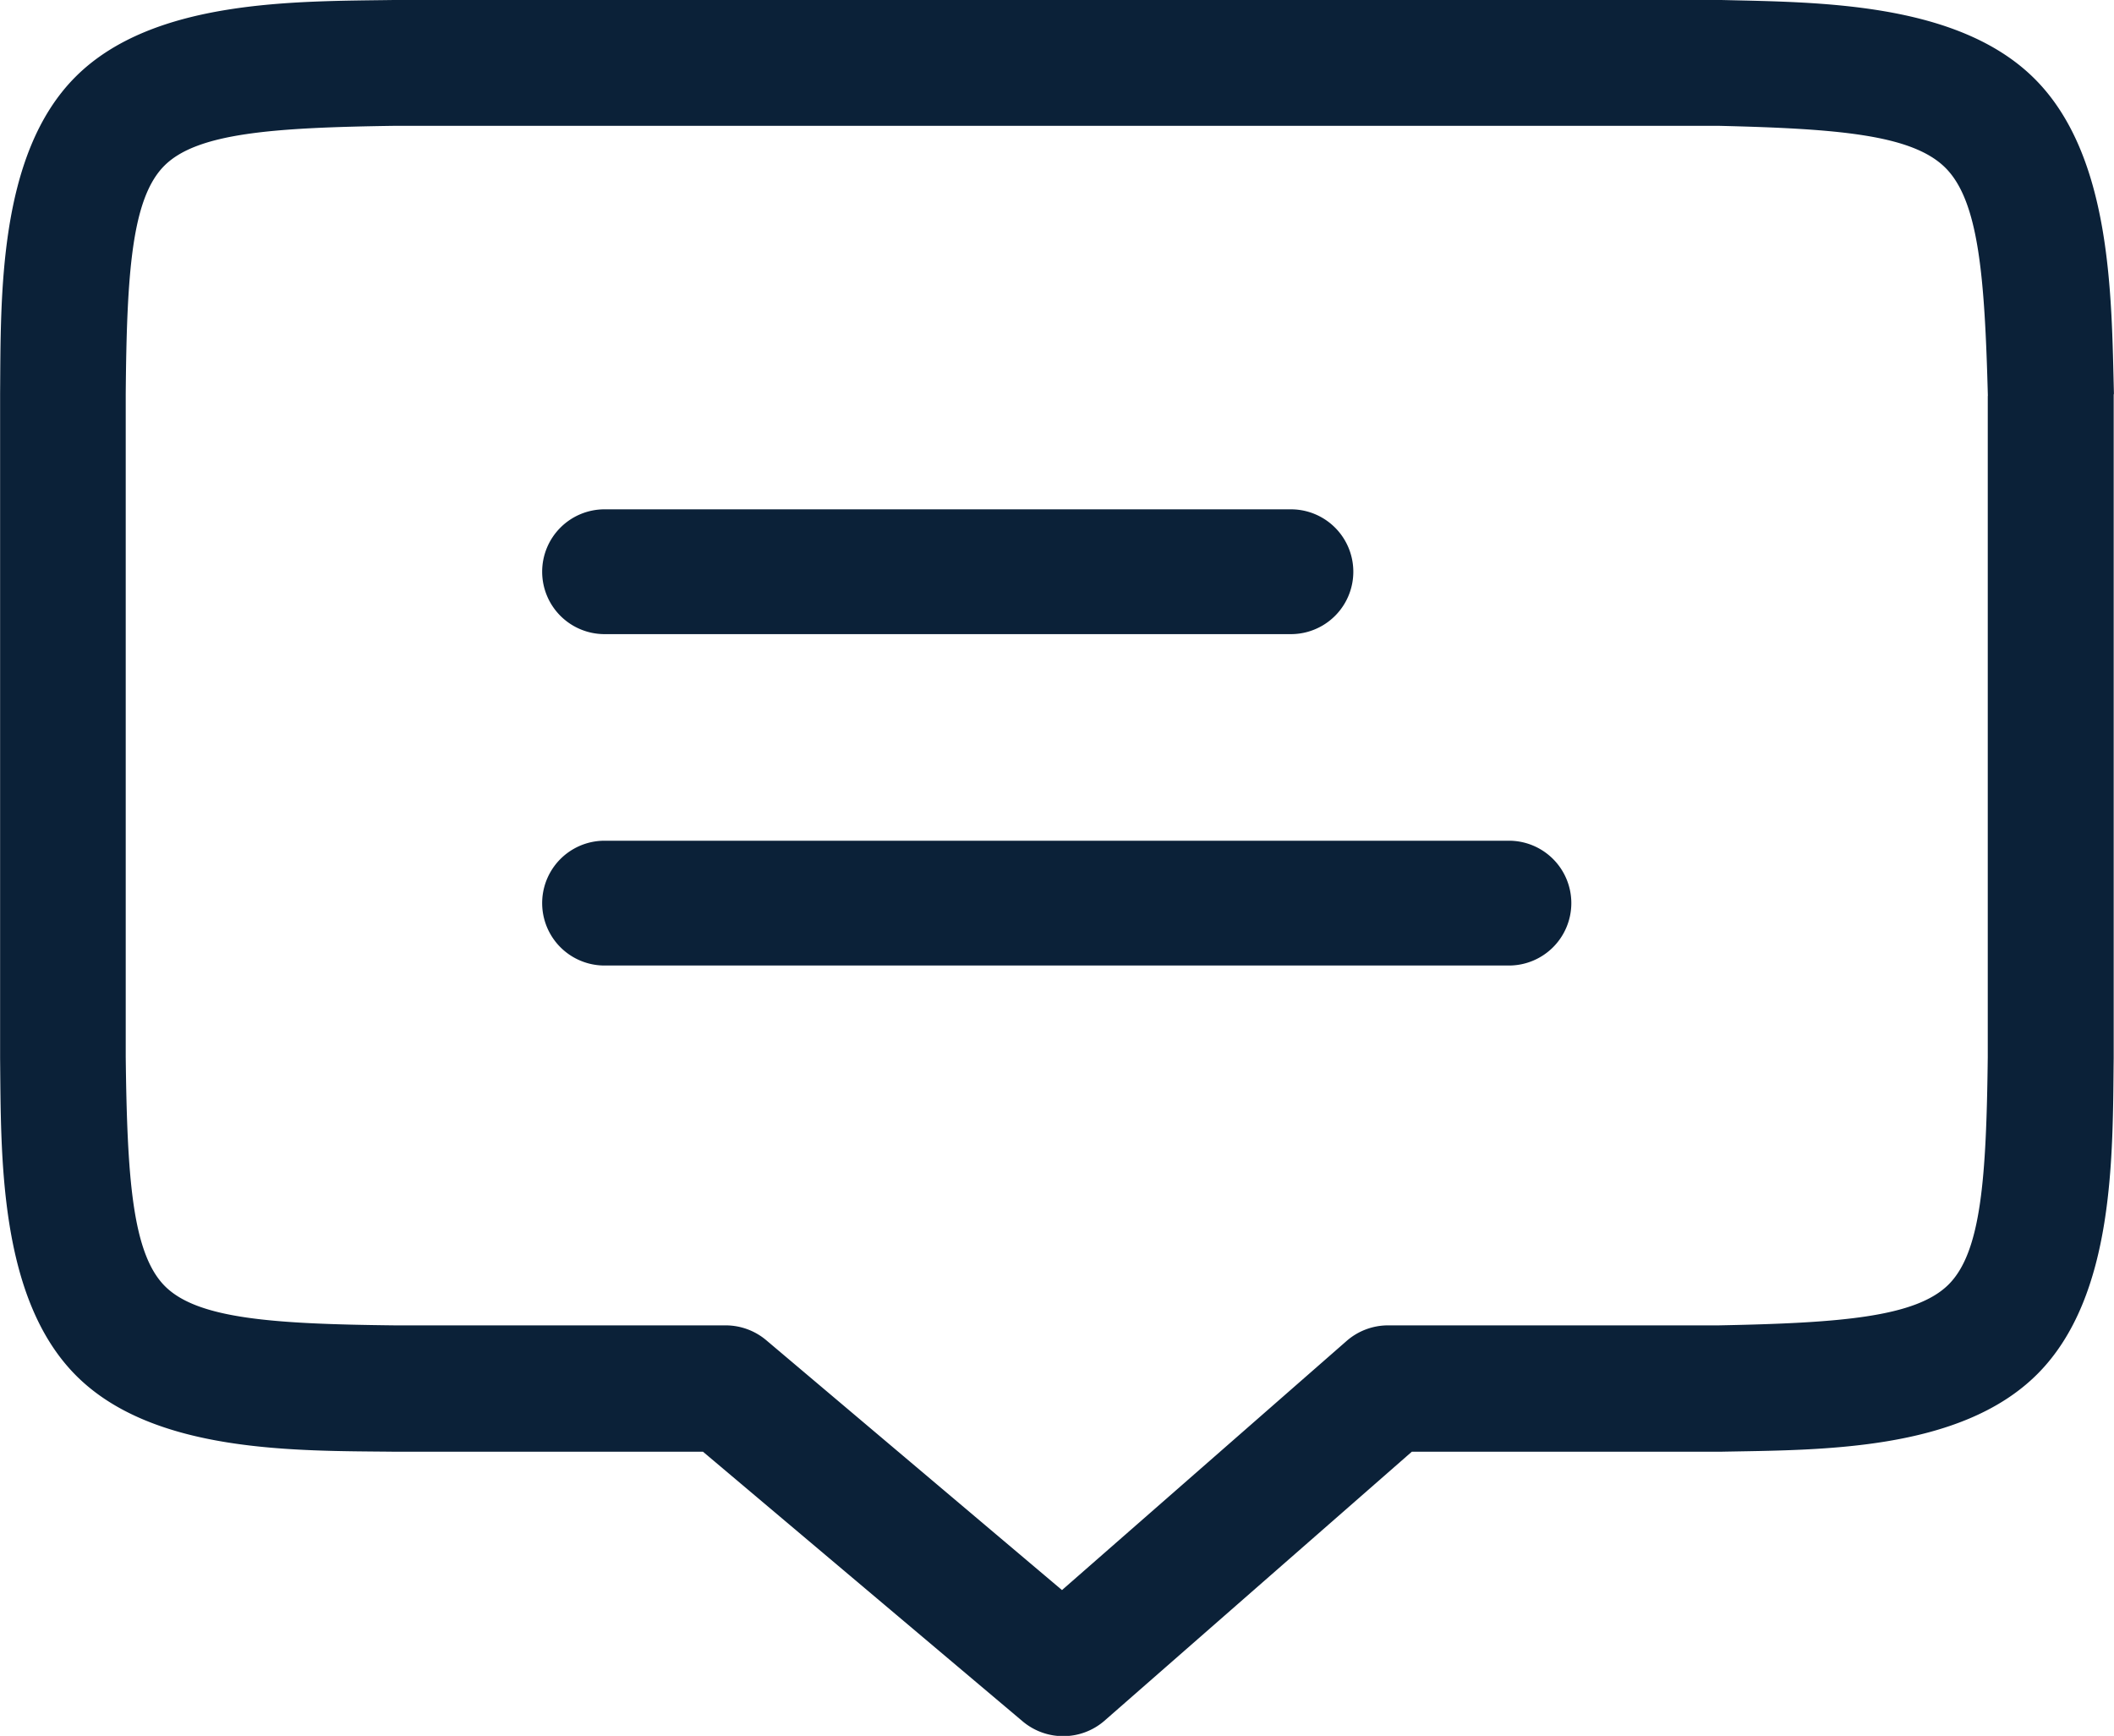 <svg xmlns="http://www.w3.org/2000/svg" width="20.732" height="17.024" viewBox="0 0 20.732 17.024">
  <path id="Path_5304" data-name="Path 5304" d="M136.1,100.566a.612.612,0,0,1-.612.612h-8.869a.612.612,0,1,1,0-1.224h8.869a.612.612,0,0,1,.612.612Zm-9.481-2.638h6.731a.612.612,0,1,0,0-1.224h-6.731a.612.612,0,0,0-.612.612h0a.612.612,0,0,0,.612.612Zm14.8-2.352v6.506c-.011.943.016,2.334-.746,3.1s-2.15.745-3.1.764h-3.037l-3.015,2.639a.617.617,0,0,1-.8.007l-3.137-2.646H124.55c-.951-.01-2.351.017-3.113-.746s-.736-2.163-.746-3.114V95.571c.008-.948-.023-2.346.74-3.109s2.163-.739,3.118-.753H137.57c.94.023,2.316.016,3.074.773s.753,2.134.777,3.077c0,.005,0,.011,0,.016Zm-1.234.016c-.031-1.173-.09-1.911-.416-2.237s-1.058-.384-2.224-.412H124.559c-1.191.017-1.936.07-2.257.391s-.369,1.056-.379,2.241v6.5c.014,1.188.065,1.928.385,2.248s1.061.371,2.251.384h3.246a.618.618,0,0,1,.4.146l2.9,2.45,2.791-2.443a.618.618,0,0,1,.406-.153h3.244c1.187-.023,1.931-.08,2.253-.4s.371-1.053.385-2.23V95.592Z" transform="translate(-120.69 -91.709)" fill="#0b2138"/>
</svg>
